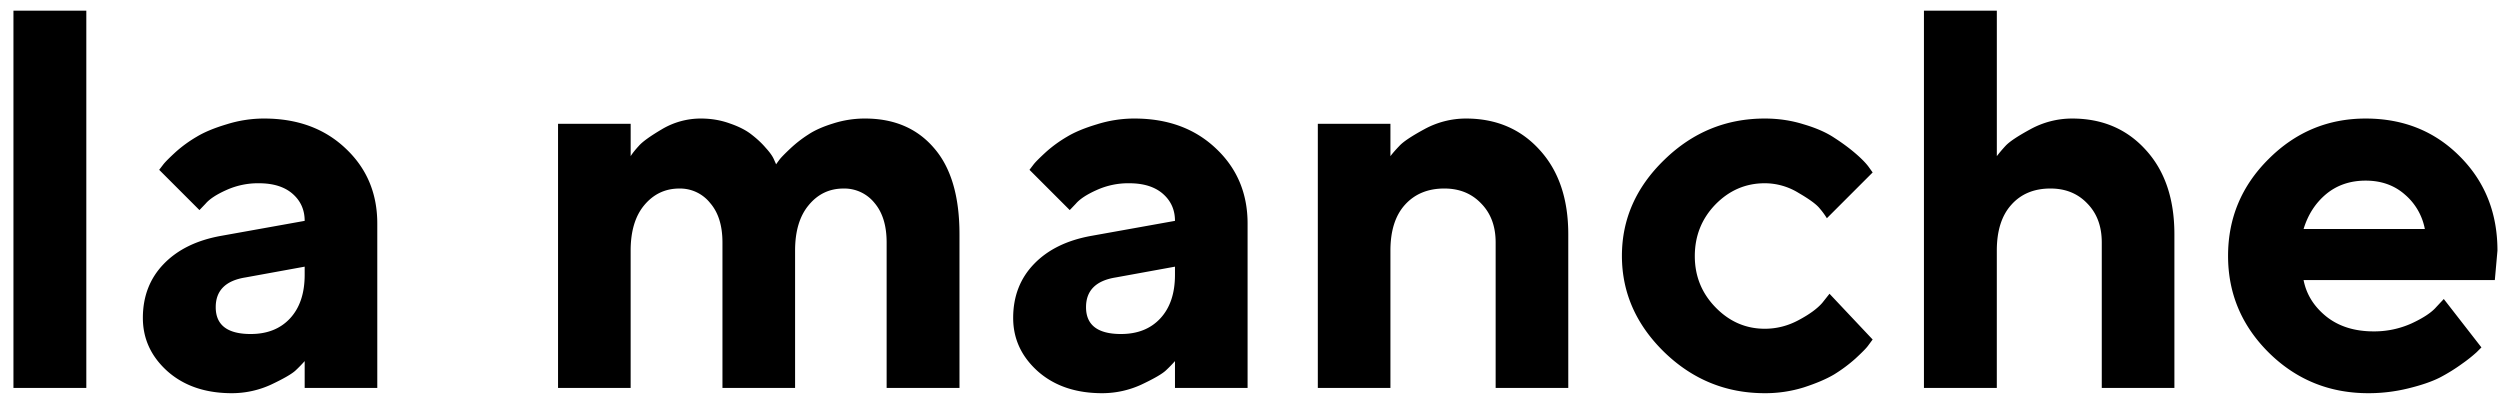 <svg width="116" height="19" fill="none" xmlns="http://www.w3.org/2000/svg"><path d="M4.005.495V18H.624V.495h3.38zM14.137 18v-1.245a6.241 6.241 0 01-.415.427c-.171.163-.55.383-1.136.66a4.346 4.346 0 01-1.83.402c-1.221 0-2.214-.338-2.98-1.013-.764-.684-1.147-1.51-1.147-2.478 0-1.001.322-1.835.965-2.502.643-.668 1.53-1.103 2.66-1.307l3.883-.696c0-.512-.188-.931-.562-1.257-.374-.325-.895-.488-1.562-.488a3.56 3.56 0 00-1.514.317c-.456.204-.777.415-.964.635l-.281.293L7.386 7.88l.196-.256c.09-.114.28-.305.573-.574.301-.268.627-.504.977-.708.35-.211.81-.403 1.38-.573a5.79 5.79 0 011.745-.269c1.546 0 2.808.464 3.784 1.392.977.92 1.465 2.079 1.465 3.479V18h-3.37zm-2.503-2.502c.765 0 1.371-.24 1.82-.72.455-.489.683-1.164.683-2.027v-.378l-2.747.5c-.92.147-1.38.606-1.38 1.38 0 .83.542 1.245 1.624 1.245zM41.14 18v-6.75c0-.782-.188-1.392-.562-1.832a1.793 1.793 0 00-1.44-.67c-.651 0-1.188.255-1.612.768-.423.505-.634 1.209-.634 2.112V18h-3.37v-6.75c0-.782-.19-1.392-.573-1.832a1.781 1.781 0 00-1.428-.67c-.651 0-1.193.255-1.624.768-.423.505-.635 1.209-.635 2.112V18h-3.369V5.744h3.37v1.502c.08-.13.207-.29.378-.476.17-.196.533-.456 1.086-.782A3.52 3.52 0 0132.52 5.5c.48 0 .932.077 1.355.232.424.146.761.321 1.014.525.252.195.468.399.647.61.187.204.313.383.378.537l.098.22c.032-.049.085-.122.158-.22.082-.106.249-.276.5-.512.261-.245.538-.46.831-.647.293-.196.675-.367 1.147-.513a4.82 4.82 0 011.49-.232c1.35 0 2.417.456 3.198 1.367.79.904 1.184 2.238 1.184 4.004V18h-3.381zm13.379 0v-1.245a6.247 6.247 0 01-.416.427c-.17.163-.549.383-1.135.66a4.346 4.346 0 01-1.83.402c-1.221 0-2.214-.338-2.98-1.013-.764-.684-1.147-1.51-1.147-2.478 0-1.001.322-1.835.965-2.502.642-.668 1.53-1.103 2.66-1.307l3.883-.696c0-.512-.188-.931-.562-1.257-.374-.325-.895-.488-1.562-.488a3.55 3.55 0 00-1.514.317c-.456.204-.777.415-.965.635l-.28.293-1.868-1.868.195-.256c.09-.114.281-.305.574-.574.301-.268.627-.504.977-.708.35-.211.81-.403 1.38-.573a5.79 5.79 0 011.745-.269c1.546 0 2.807.464 3.784 1.392.976.92 1.465 2.079 1.465 3.479V18h-3.37zm-2.503-2.502c.765 0 1.371-.24 1.819-.72.456-.489.684-1.164.684-2.027v-.378l-2.747.5c-.92.147-1.38.606-1.38 1.38 0 .83.542 1.245 1.624 1.245zm12.5-9.754v1.502c.098-.13.236-.29.415-.476.18-.196.57-.456 1.172-.782A4.018 4.018 0 0168.02 5.5c1.4 0 2.539.484 3.417 1.453.888.968 1.331 2.274 1.331 3.918V18h-3.37v-6.75c0-.75-.223-1.351-.67-1.807-.44-.464-1.01-.696-1.71-.696-.764 0-1.375.252-1.83.757-.448.496-.672 1.204-.672 2.124V18h-3.369V5.744h3.37zM77.223 16.34c-1.31-1.278-1.966-2.767-1.966-4.468 0-1.7.655-3.186 1.966-4.455 1.31-1.278 2.864-1.917 4.663-1.917.635 0 1.237.09 1.806.269.578.17 1.05.378 1.416.622.367.236.692.476.977.72.285.244.492.456.623.635l.183.256-2.124 2.124a3.5 3.5 0 00-.33-.451c-.147-.187-.472-.427-.977-.72a2.988 2.988 0 00-1.574-.452c-.887 0-1.652.33-2.295.989-.635.659-.952 1.456-.952 2.392 0 .928.321 1.721.964 2.38.643.66 1.404.99 2.283.99.553 0 1.078-.135 1.574-.403.505-.269.871-.538 1.1-.806l.329-.415 2.002 2.124c-.05.065-.118.159-.208.28-.081.115-.277.314-.586.599-.31.277-.643.525-1 .744-.359.212-.827.411-1.405.599a5.992 5.992 0 01-1.806.268c-1.799 0-3.353-.635-4.663-1.904zM92.653.495v6.75a6.72 6.72 0 01.402-.475c.18-.196.57-.456 1.172-.782a4.018 4.018 0 011.917-.488c1.4 0 2.539.484 3.417 1.453.888.968 1.331 2.274 1.331 3.918V18h-3.37v-6.75c0-.75-.223-1.351-.67-1.807-.44-.464-1.01-.696-1.71-.696-.764 0-1.37.252-1.818.757-.448.496-.672 1.204-.672 2.124V18h-3.381V.495h3.381zm23.107 12.5h-8.874c.13.667.484 1.233 1.062 1.697.578.456 1.306.684 2.185.684a4.2 4.2 0 001.758-.367c.545-.252.927-.504 1.147-.757l.354-.378 1.746 2.246-.22.22a6.73 6.73 0 01-.659.525 8.325 8.325 0 01-1.062.659c-.375.187-.863.354-1.465.5a7.672 7.672 0 01-1.843.22c-1.799 0-3.333-.622-4.602-1.867-1.27-1.254-1.905-2.755-1.905-4.505s.627-3.247 1.88-4.492c1.253-1.253 2.755-1.88 4.505-1.88 1.749 0 3.206.586 4.37 1.758 1.163 1.164 1.745 2.62 1.745 4.37l-.122 1.367zm-4.187-3.98c-.488-.423-1.09-.634-1.806-.634-.717 0-1.327.207-1.831.622-.497.415-.847.957-1.05 1.624h5.627a2.767 2.767 0 00-.94-1.611z" fill="#000"/></svg>